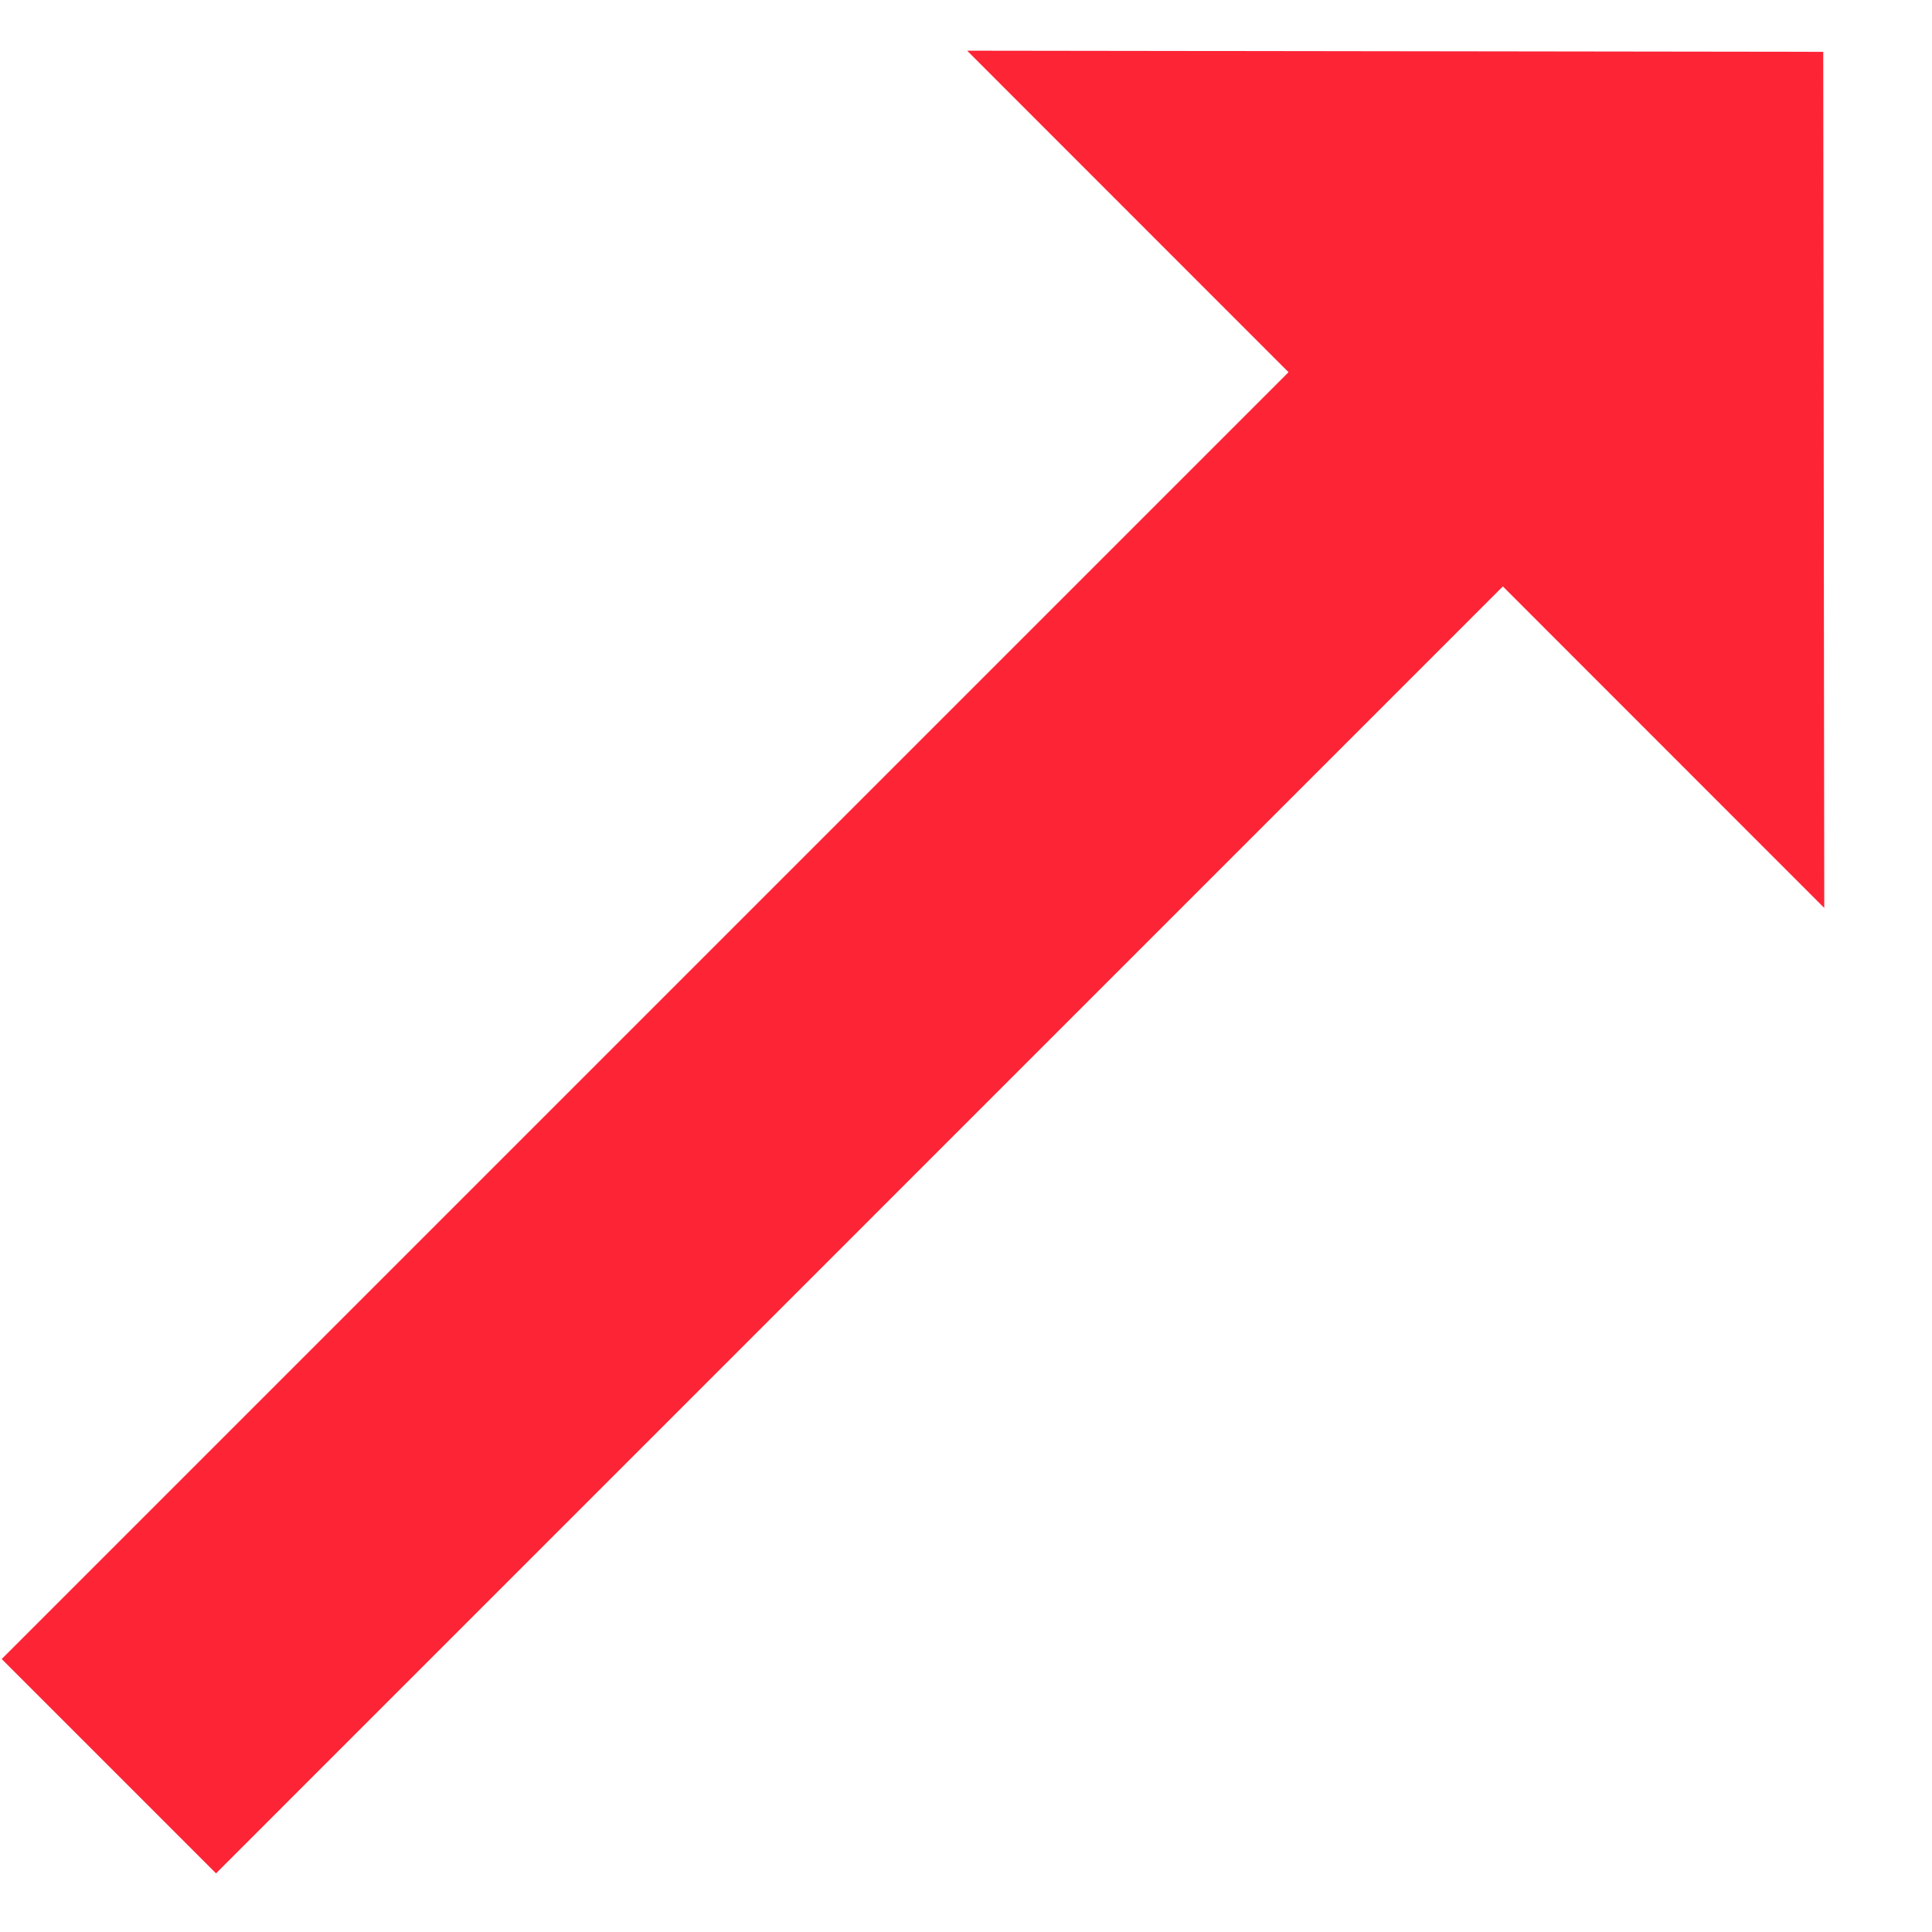 <svg width="17" height="17" viewBox="0 0 17 17" fill="none" xmlns="http://www.w3.org/2000/svg">
<path d="M11.338 3.275L0.015 14.598L1.901 16.484L13.224 5.16L16.052 7.989L16.043 0.456L8.51 0.446L11.338 3.275Z" fill="#FD2436"/>
</svg>
